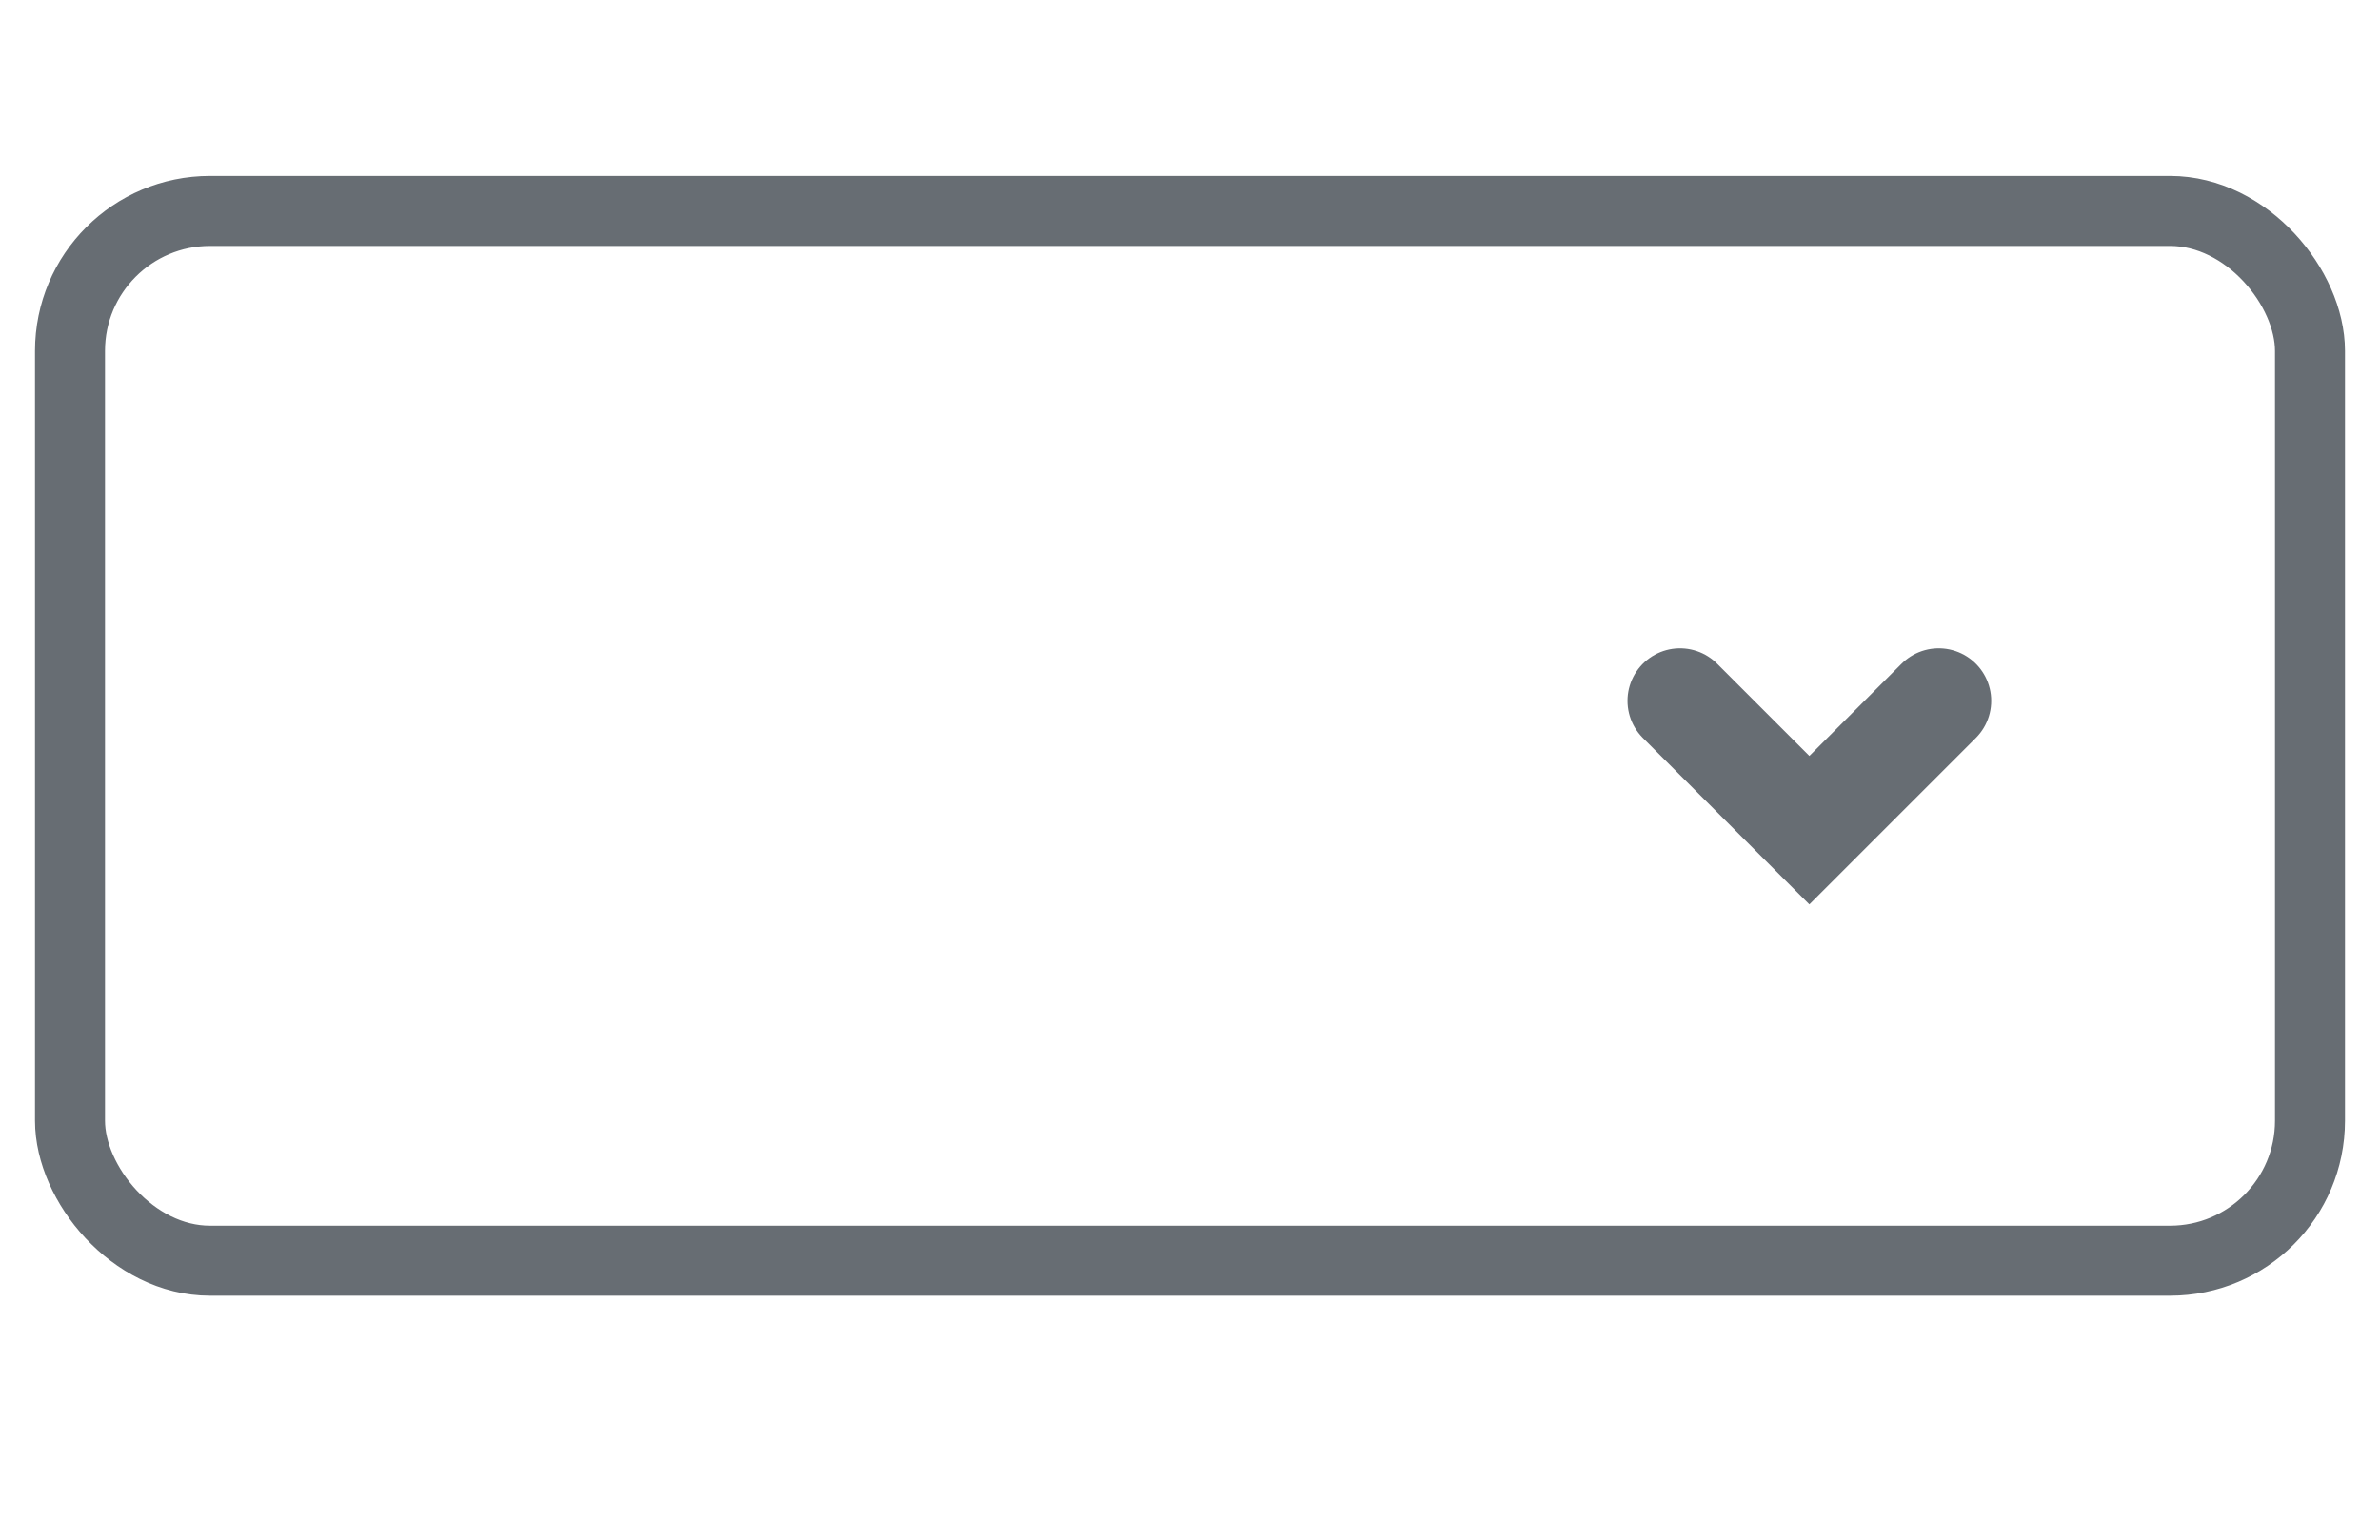<svg width="34" height="22" viewBox="0 0 34 22" fill="none" xmlns="http://www.w3.org/2000/svg">
<rect x="1" y="3.014" width="32" height="15" rx="2" stroke="#676D73"/>
<path d="M24 10.014L25.848 11.862L27.696 10.014" stroke="#676D73" stroke-width="1.5" stroke-linecap="round"/>
</svg>
